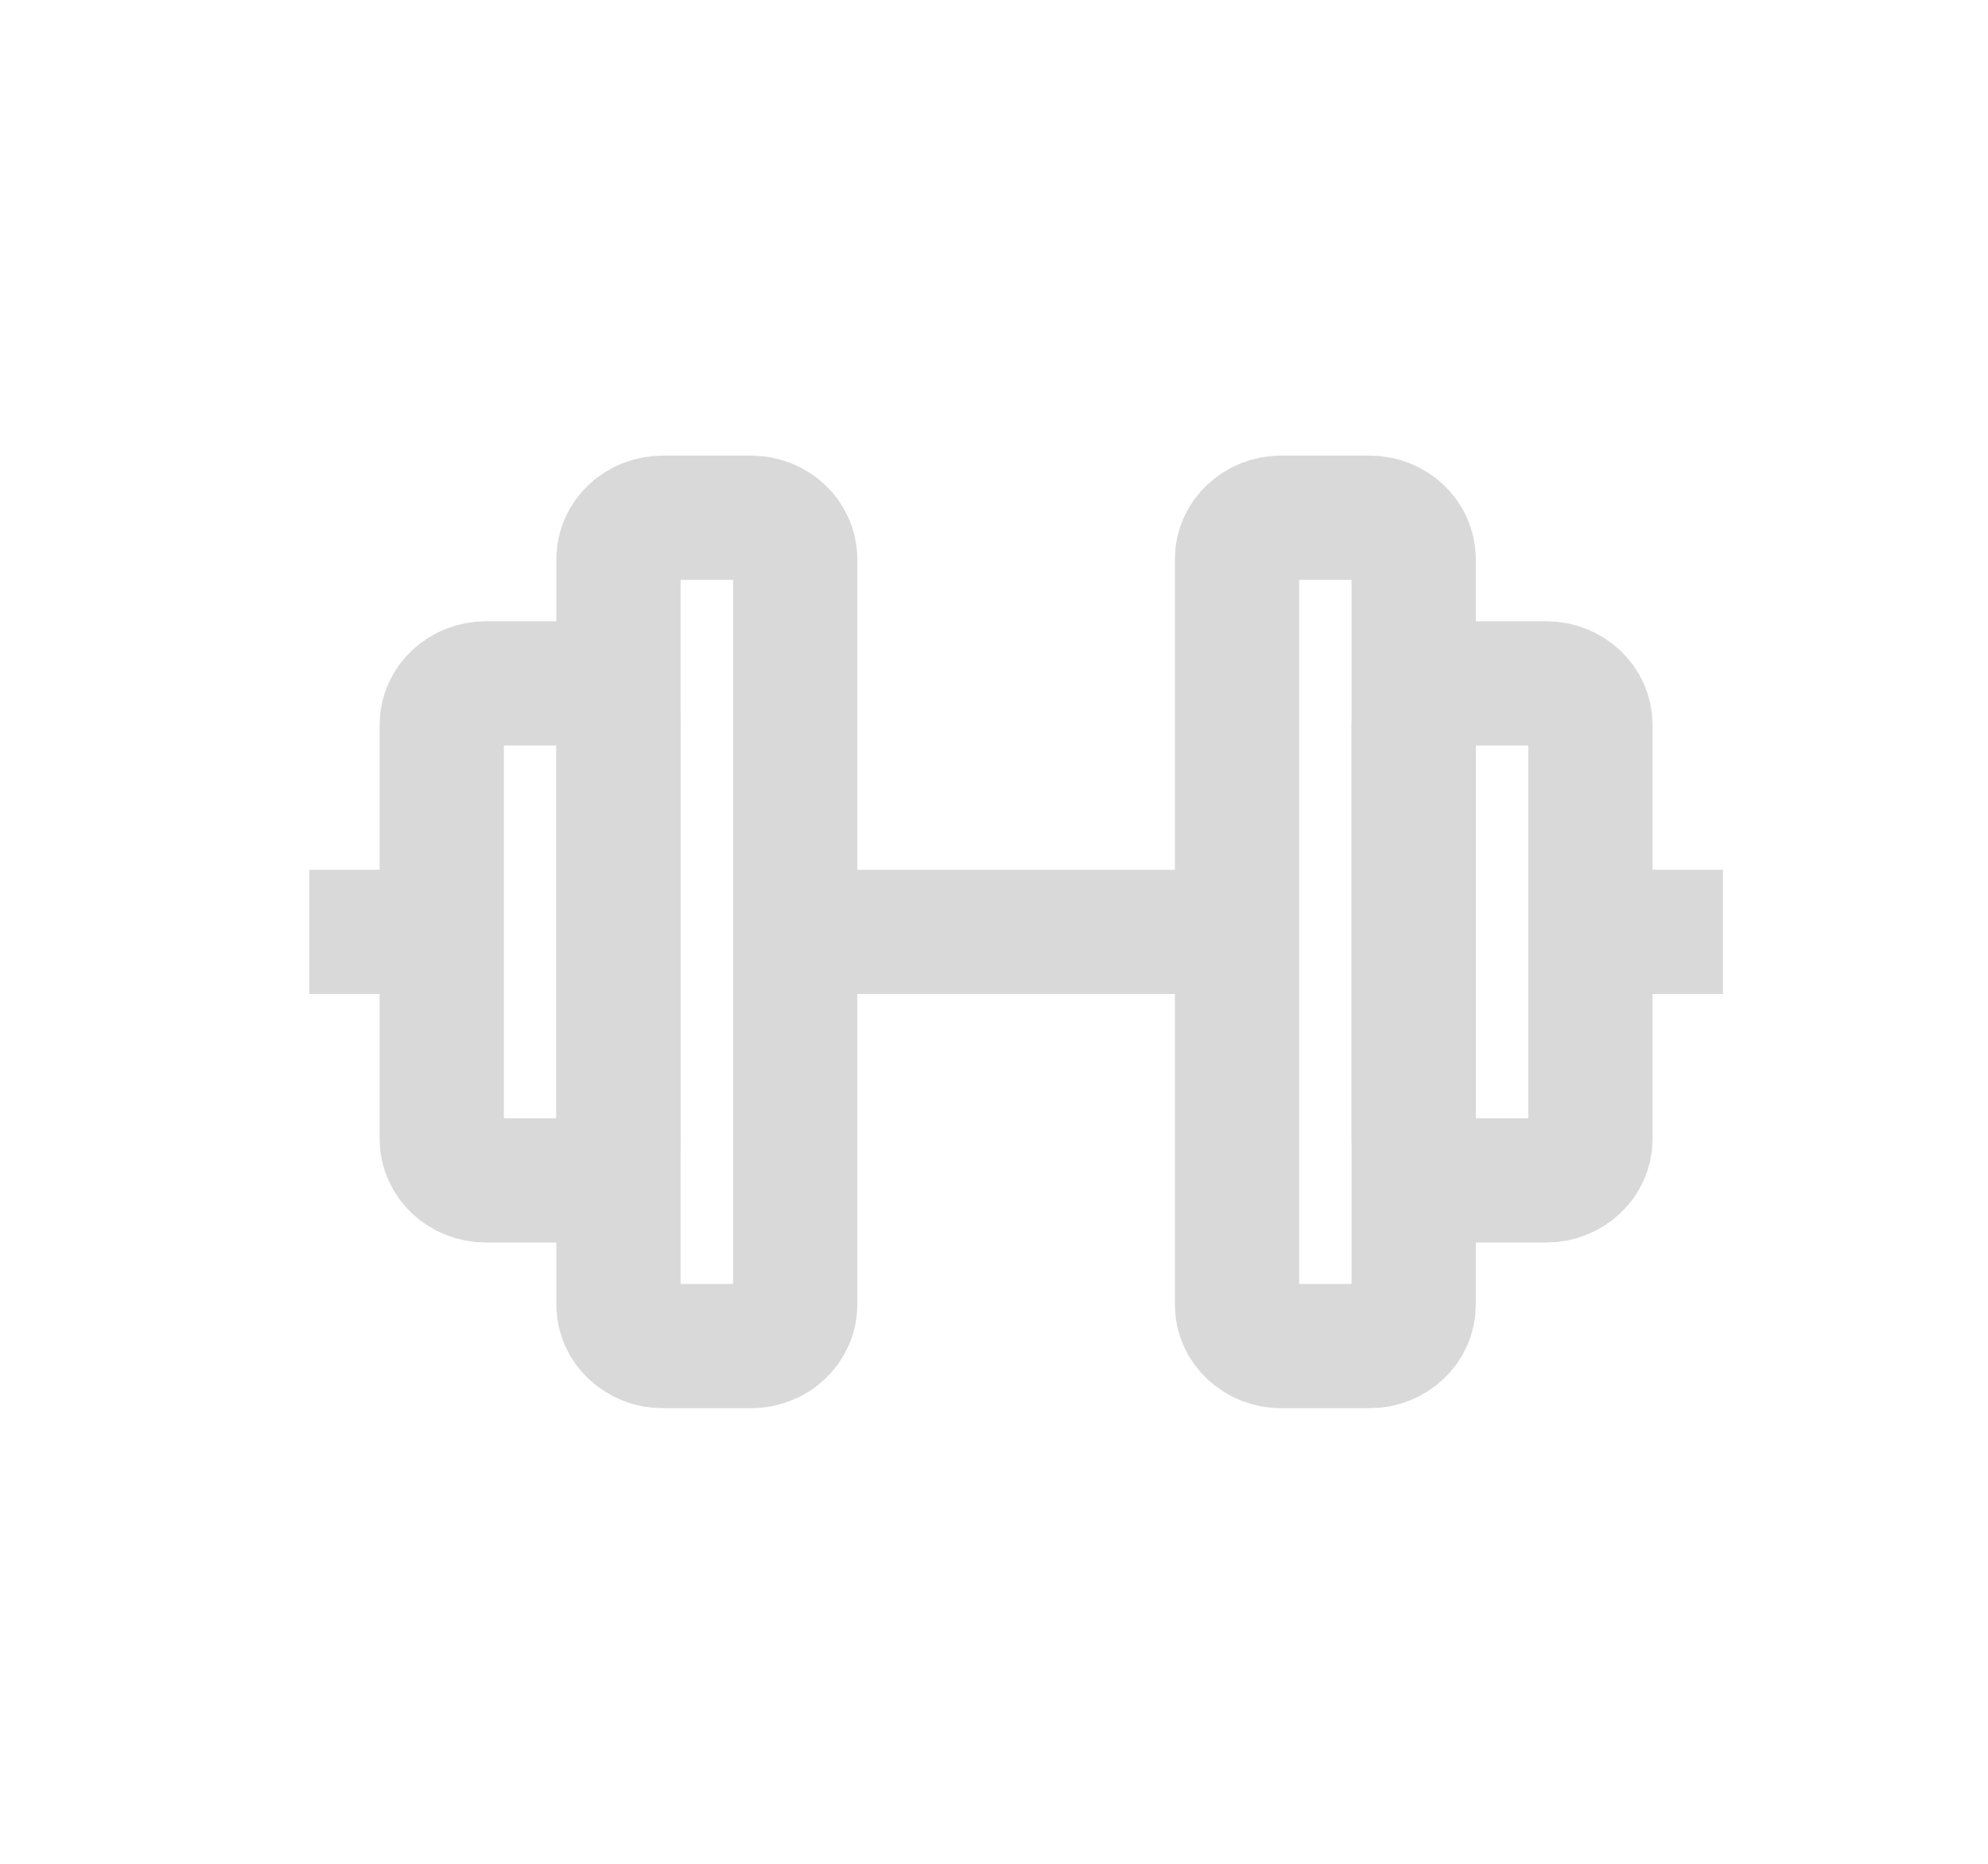 <svg xmlns="http://www.w3.org/2000/svg" width="48" height="45" viewBox="0 0 48 45" fill="none">
  <path d="M35.2 16.5H37.333C37.922 16.5 38.4 16.948 38.4 17.5V27.5C38.4 28.052 37.922 28.5 37.333 28.5H35.2C34.611 28.5 34.133 28.052 34.133 27.5V17.5C34.133 16.948 34.611 16.5 35.2 16.5Z" stroke="#D9D9D9" stroke-width="3"/>
  <path d="M30.933 12.5H33.067C33.656 12.5 34.133 12.948 34.133 13.5V31.5C34.133 32.052 33.656 32.5 33.067 32.5H30.933C30.345 32.5 29.867 32.052 29.867 31.5V13.5C29.867 12.948 30.345 12.5 30.933 12.5Z" stroke="#D9D9D9" stroke-width="3"/>
  <path d="M16 12.5H18.133C18.722 12.5 19.2 12.948 19.2 13.5V31.5C19.2 32.052 18.722 32.5 18.133 32.5H16C15.411 32.5 14.933 32.052 14.933 31.5V13.5C14.933 12.948 15.411 12.5 16 12.5Z" stroke="#D9D9D9" stroke-width="3"/>
  <path d="M11.733 16.5H13.867C14.455 16.5 14.933 16.948 14.933 17.5V27.5C14.933 28.052 14.455 28.5 13.867 28.5H11.733C11.144 28.5 10.666 28.052 10.666 27.5V17.5C10.666 16.948 11.144 16.5 11.733 16.5Z" stroke="#D9D9D9" stroke-width="3"/>
  <path d="M38.4 22.5H41.6" stroke="#D9D9D9" stroke-width="3"/>
  <path d="M19.2 22.5H29.867" stroke="#D9D9D9" stroke-width="3"/>
  <path d="M7.467 22.5H10.667" stroke="#D9D9D9" stroke-width="3"/>
</svg>